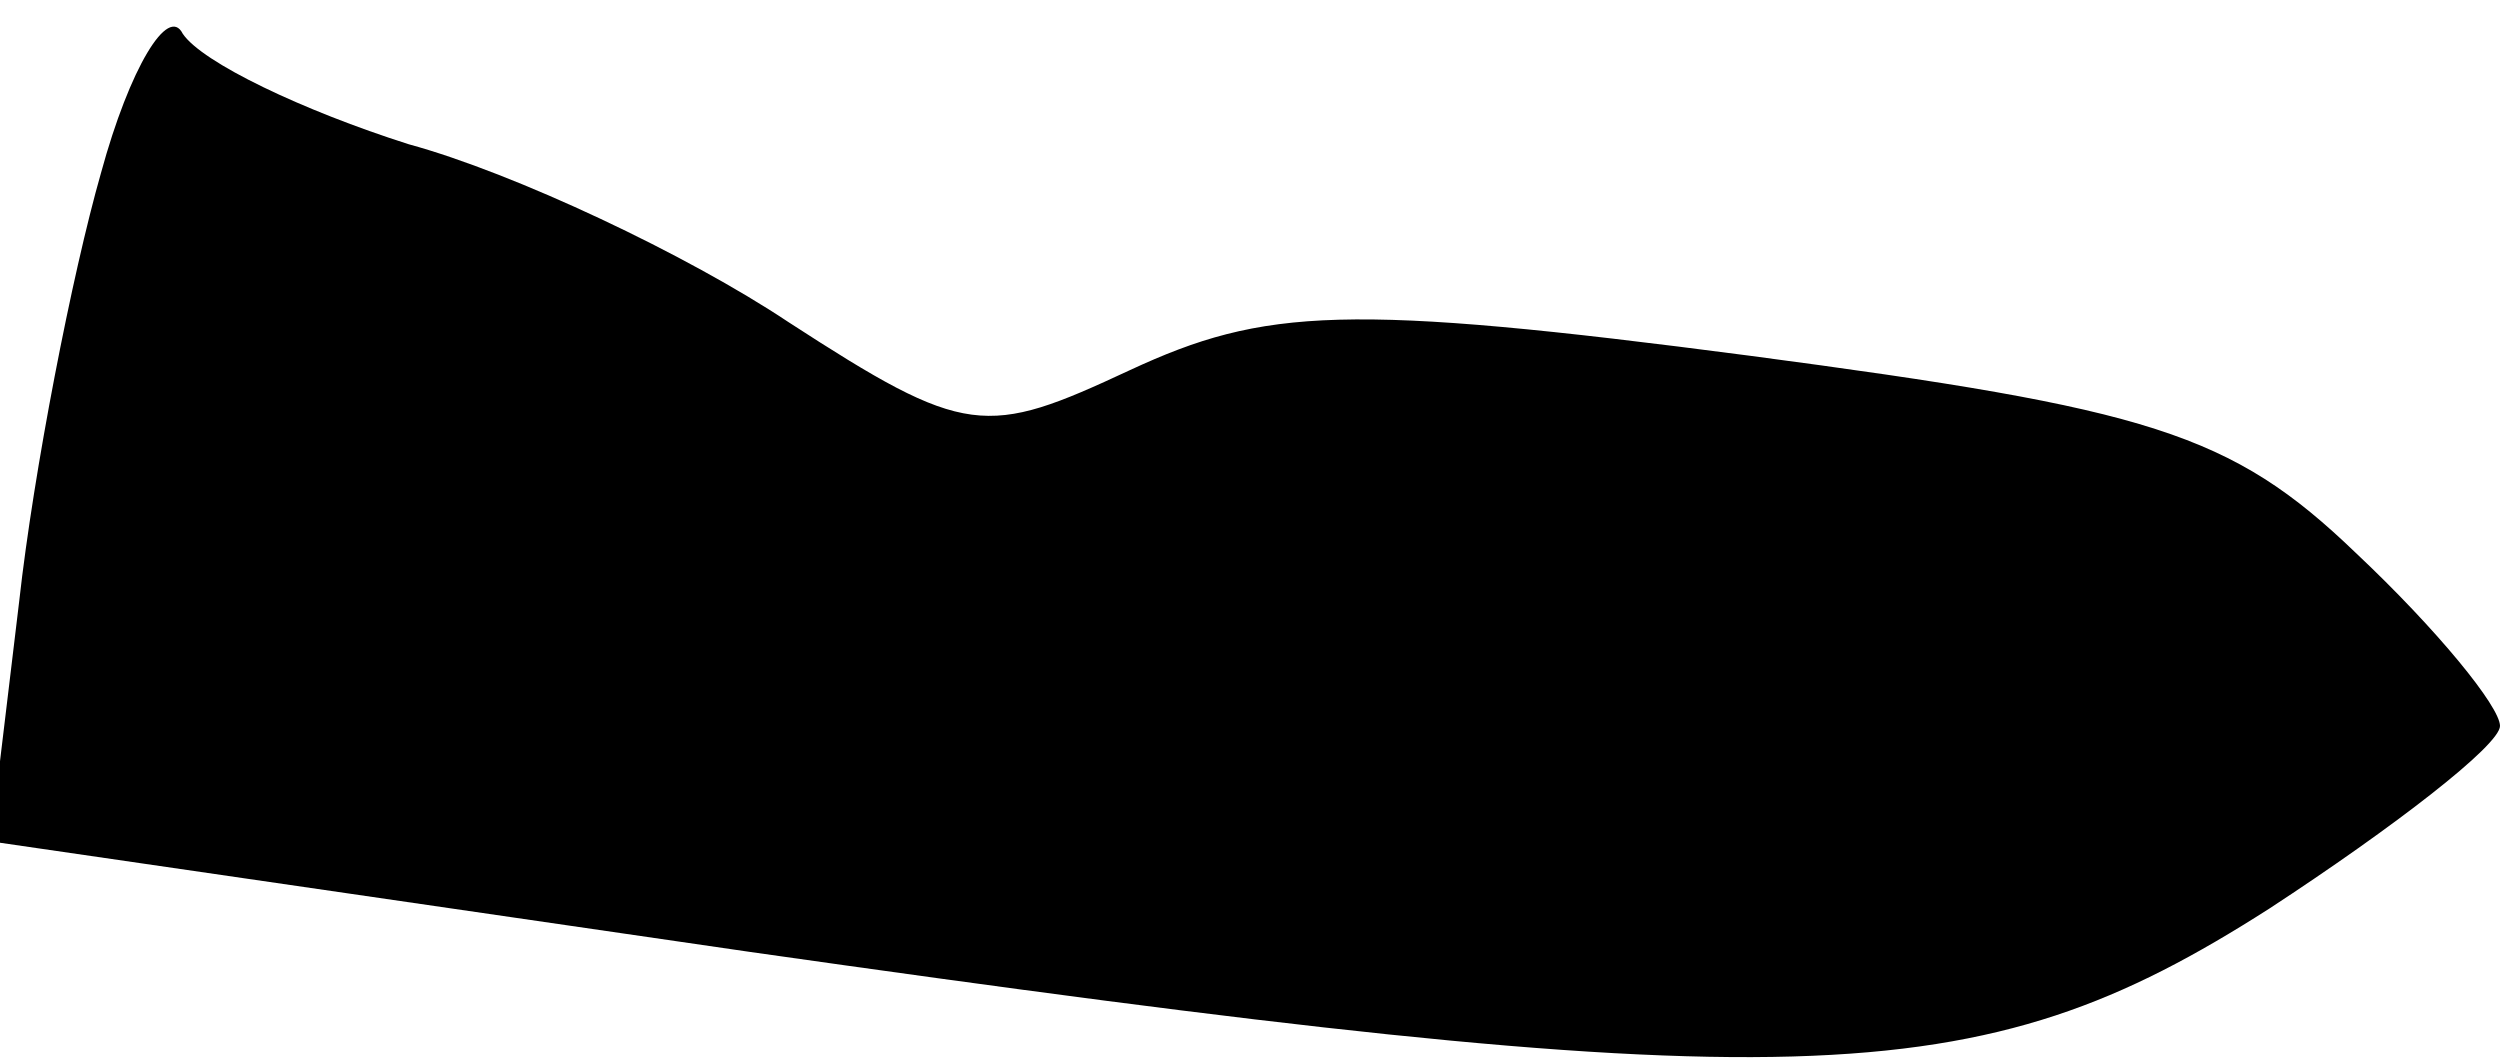 <?xml version="1.0" standalone="no"?>
<!DOCTYPE svg PUBLIC "-//W3C//DTD SVG 20010904//EN"
 "http://www.w3.org/TR/2001/REC-SVG-20010904/DTD/svg10.dtd">
<svg version="1.0" xmlns="http://www.w3.org/2000/svg"
 width="52pt" height="22pt" viewBox="0 0 52 22"
 preserveAspectRatio="xMidYMid meet">
<g transform="translate(0,22) scale(0.1,-0.1)"
fill="#000000" stroke="none">
<path fill="#000000" stroke="none" d="M21 184 c-6 -21 -14 -62 -17 -89 l-6
-50 158 -23 c218 -31 255 -30 316 9 26 17 48 34 48 38 0 4 -13 20 -30 36 -26
25 -43 30 -126 41 -84 11 -101 10 -129 -3 -30 -14 -34 -14 -71 10 -21 14 -57
31 -79 37 -22 7 -43 17 -47 23 -3 6 -11 -7 -17 -29z"/>
</g>
</svg>
